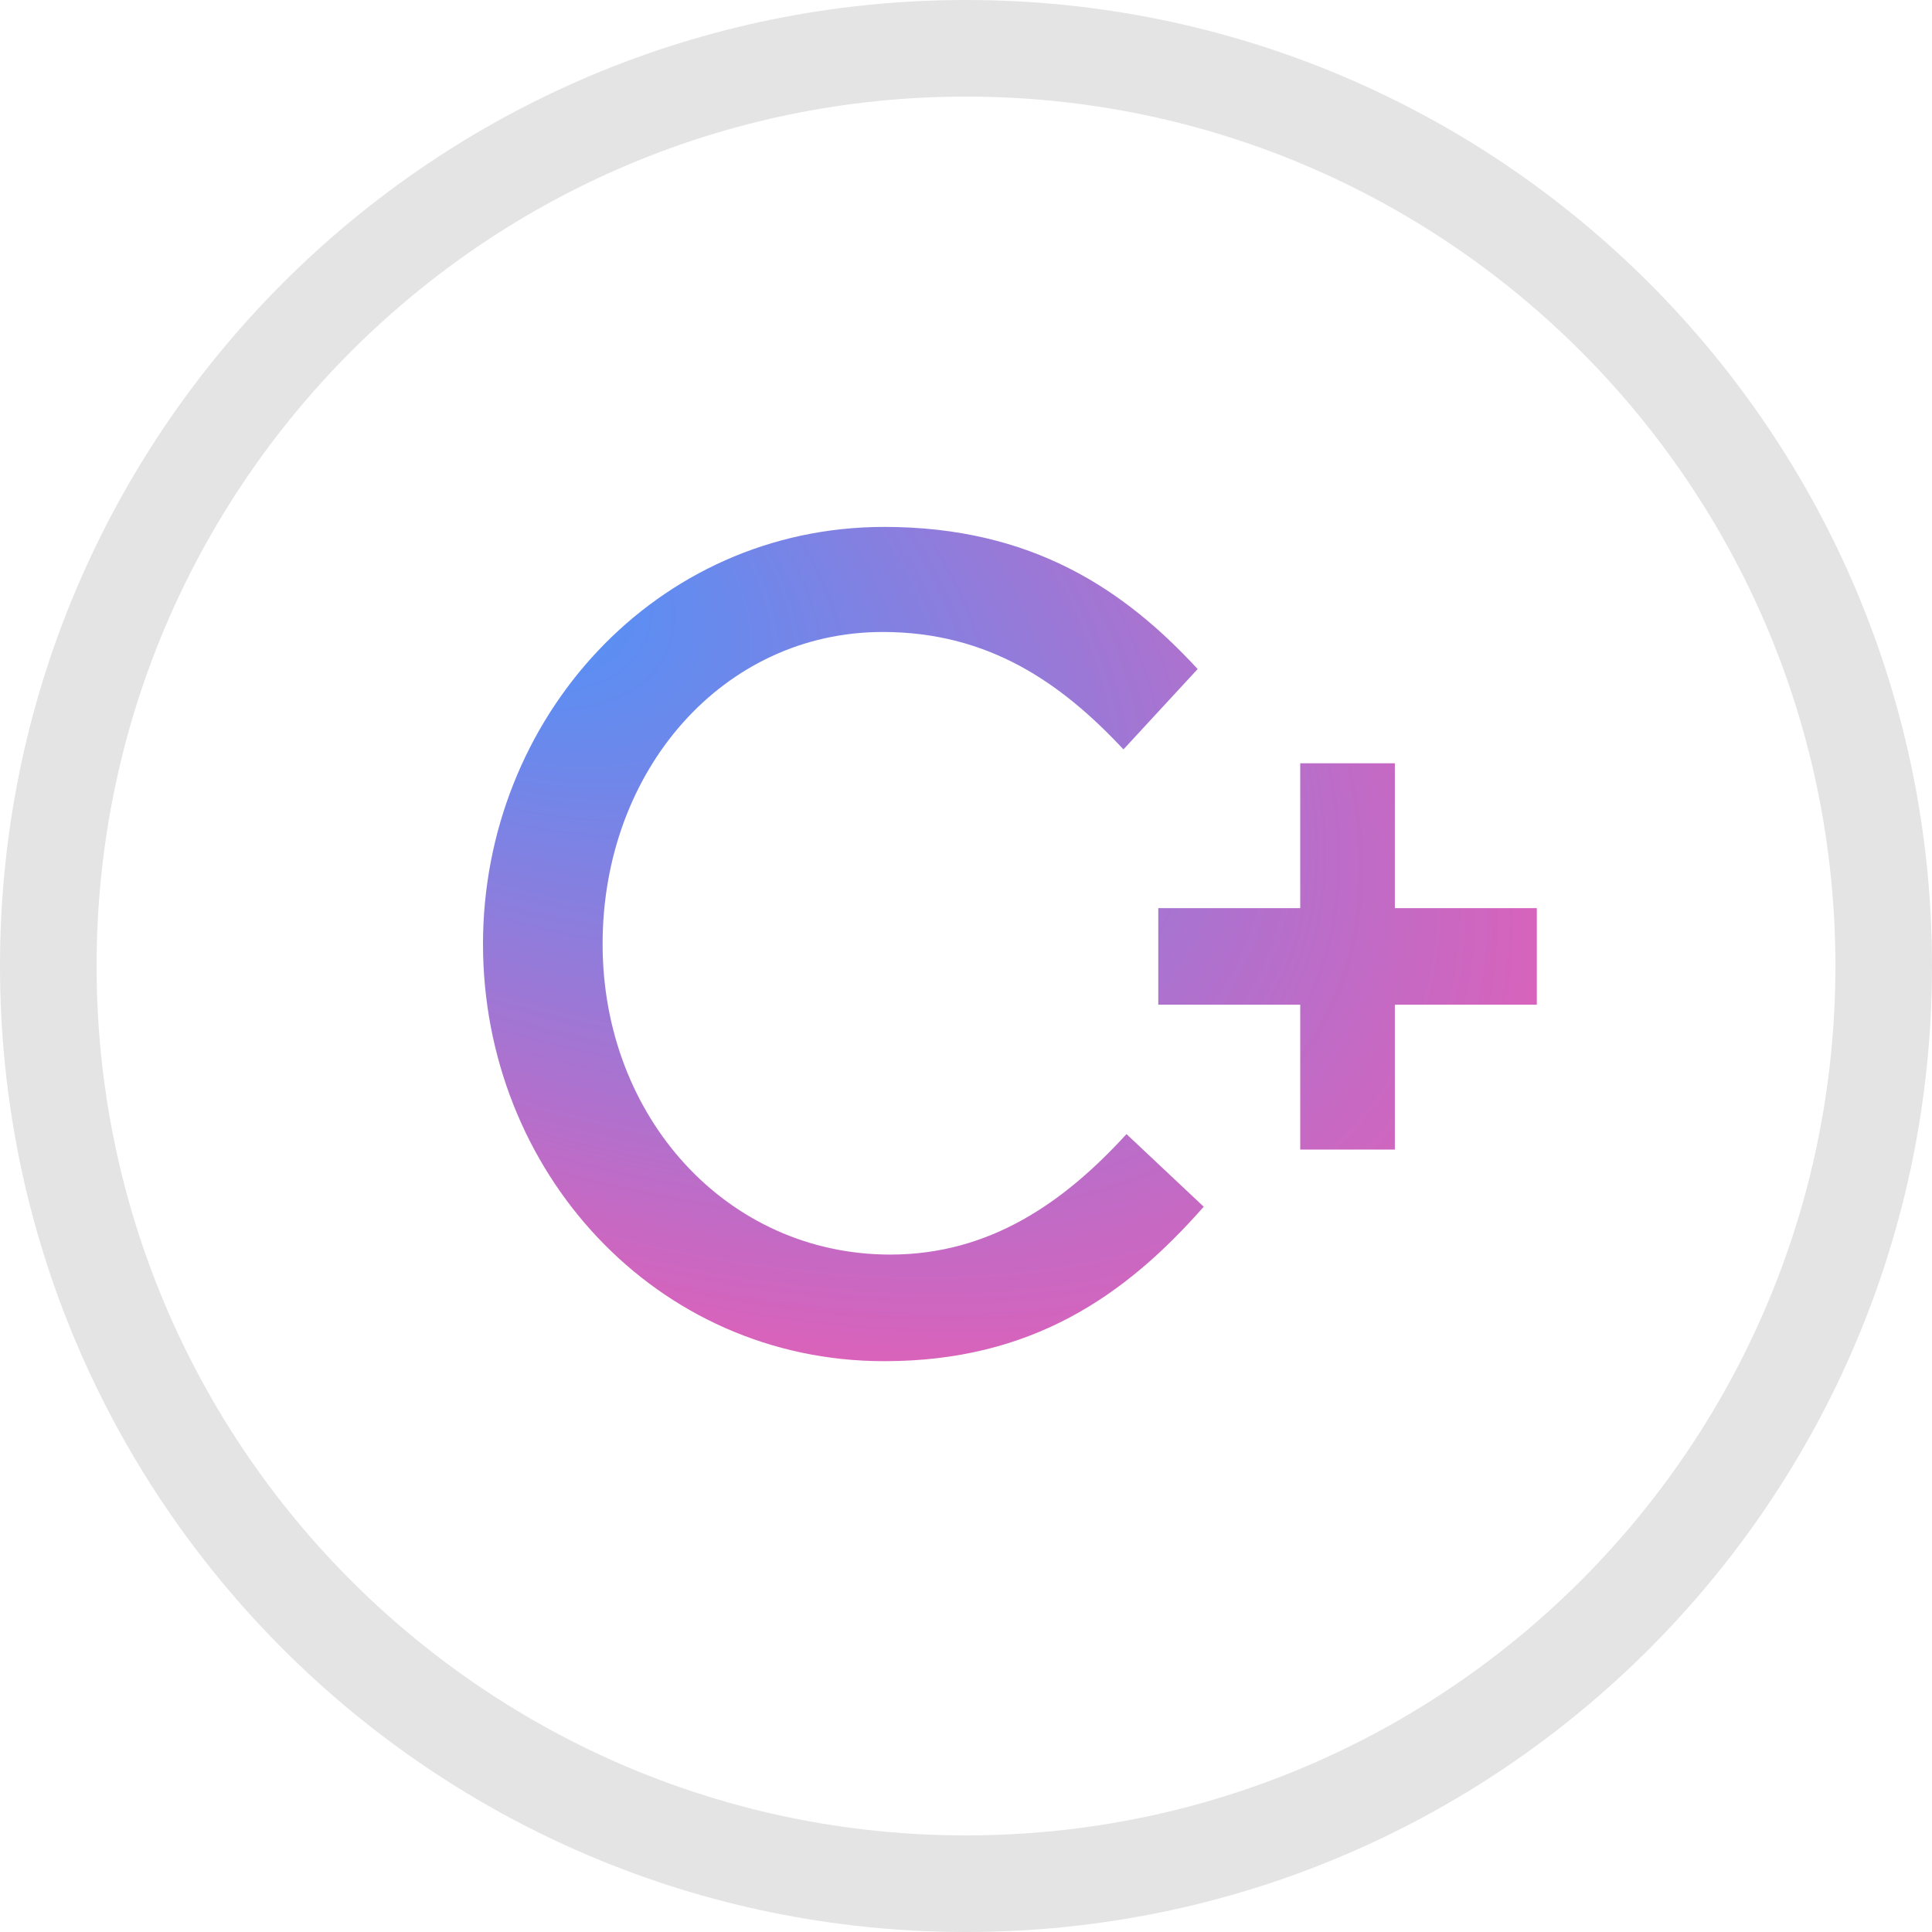 <svg width="44" height="44" viewBox="0 0 44 44" fill="none" xmlns="http://www.w3.org/2000/svg">
<path fill-rule="evenodd" clip-rule="evenodd" d="M0 22C0 34.15 9.85 44 22 44C34.15 44 44 34.15 44 22C44 9.85 34.15 0 22 0C9.85 0 0 9.85 0 22ZM41.8 22C41.8 32.935 32.935 41.8 22 41.8C11.065 41.8 2.2 32.935 2.2 22C2.2 11.065 11.065 2.2 22 2.2C32.935 2.2 41.8 11.065 41.8 22Z" fill="#E4E4E4"/>
<path fill-rule="evenodd" clip-rule="evenodd" d="M11 21.5C11 26.672 14.931 31 20.138 31C23.483 31 25.621 29.522 27.414 27.482L25.655 25.828C24.241 27.376 22.552 28.572 20.276 28.572C16.552 28.572 13.724 25.441 13.724 21.5C13.724 17.524 16.483 14.393 20.103 14.393C22.517 14.393 24.172 15.554 25.586 17.067L27.276 15.237C25.621 13.443 23.517 12 20.138 12C14.931 12 11 16.363 11 21.5ZM31.767 17.383V20.682H35V22.881H31.767V26.18H29.612V22.881H26.379V20.682H29.612V17.383H31.767Z" fill="url(#paint0_radial)"/>
<defs>
<radialGradient id="paint0_radial" cx="0" cy="0" r="1" gradientUnits="userSpaceOnUse" gradientTransform="translate(9.725 12) rotate(28.971) scale(28.891 15.511)">
<stop stop-color="#4297FE"/>
<stop offset="1" stop-color="#DD61B9"/>
</radialGradient>
</defs>
</svg>
